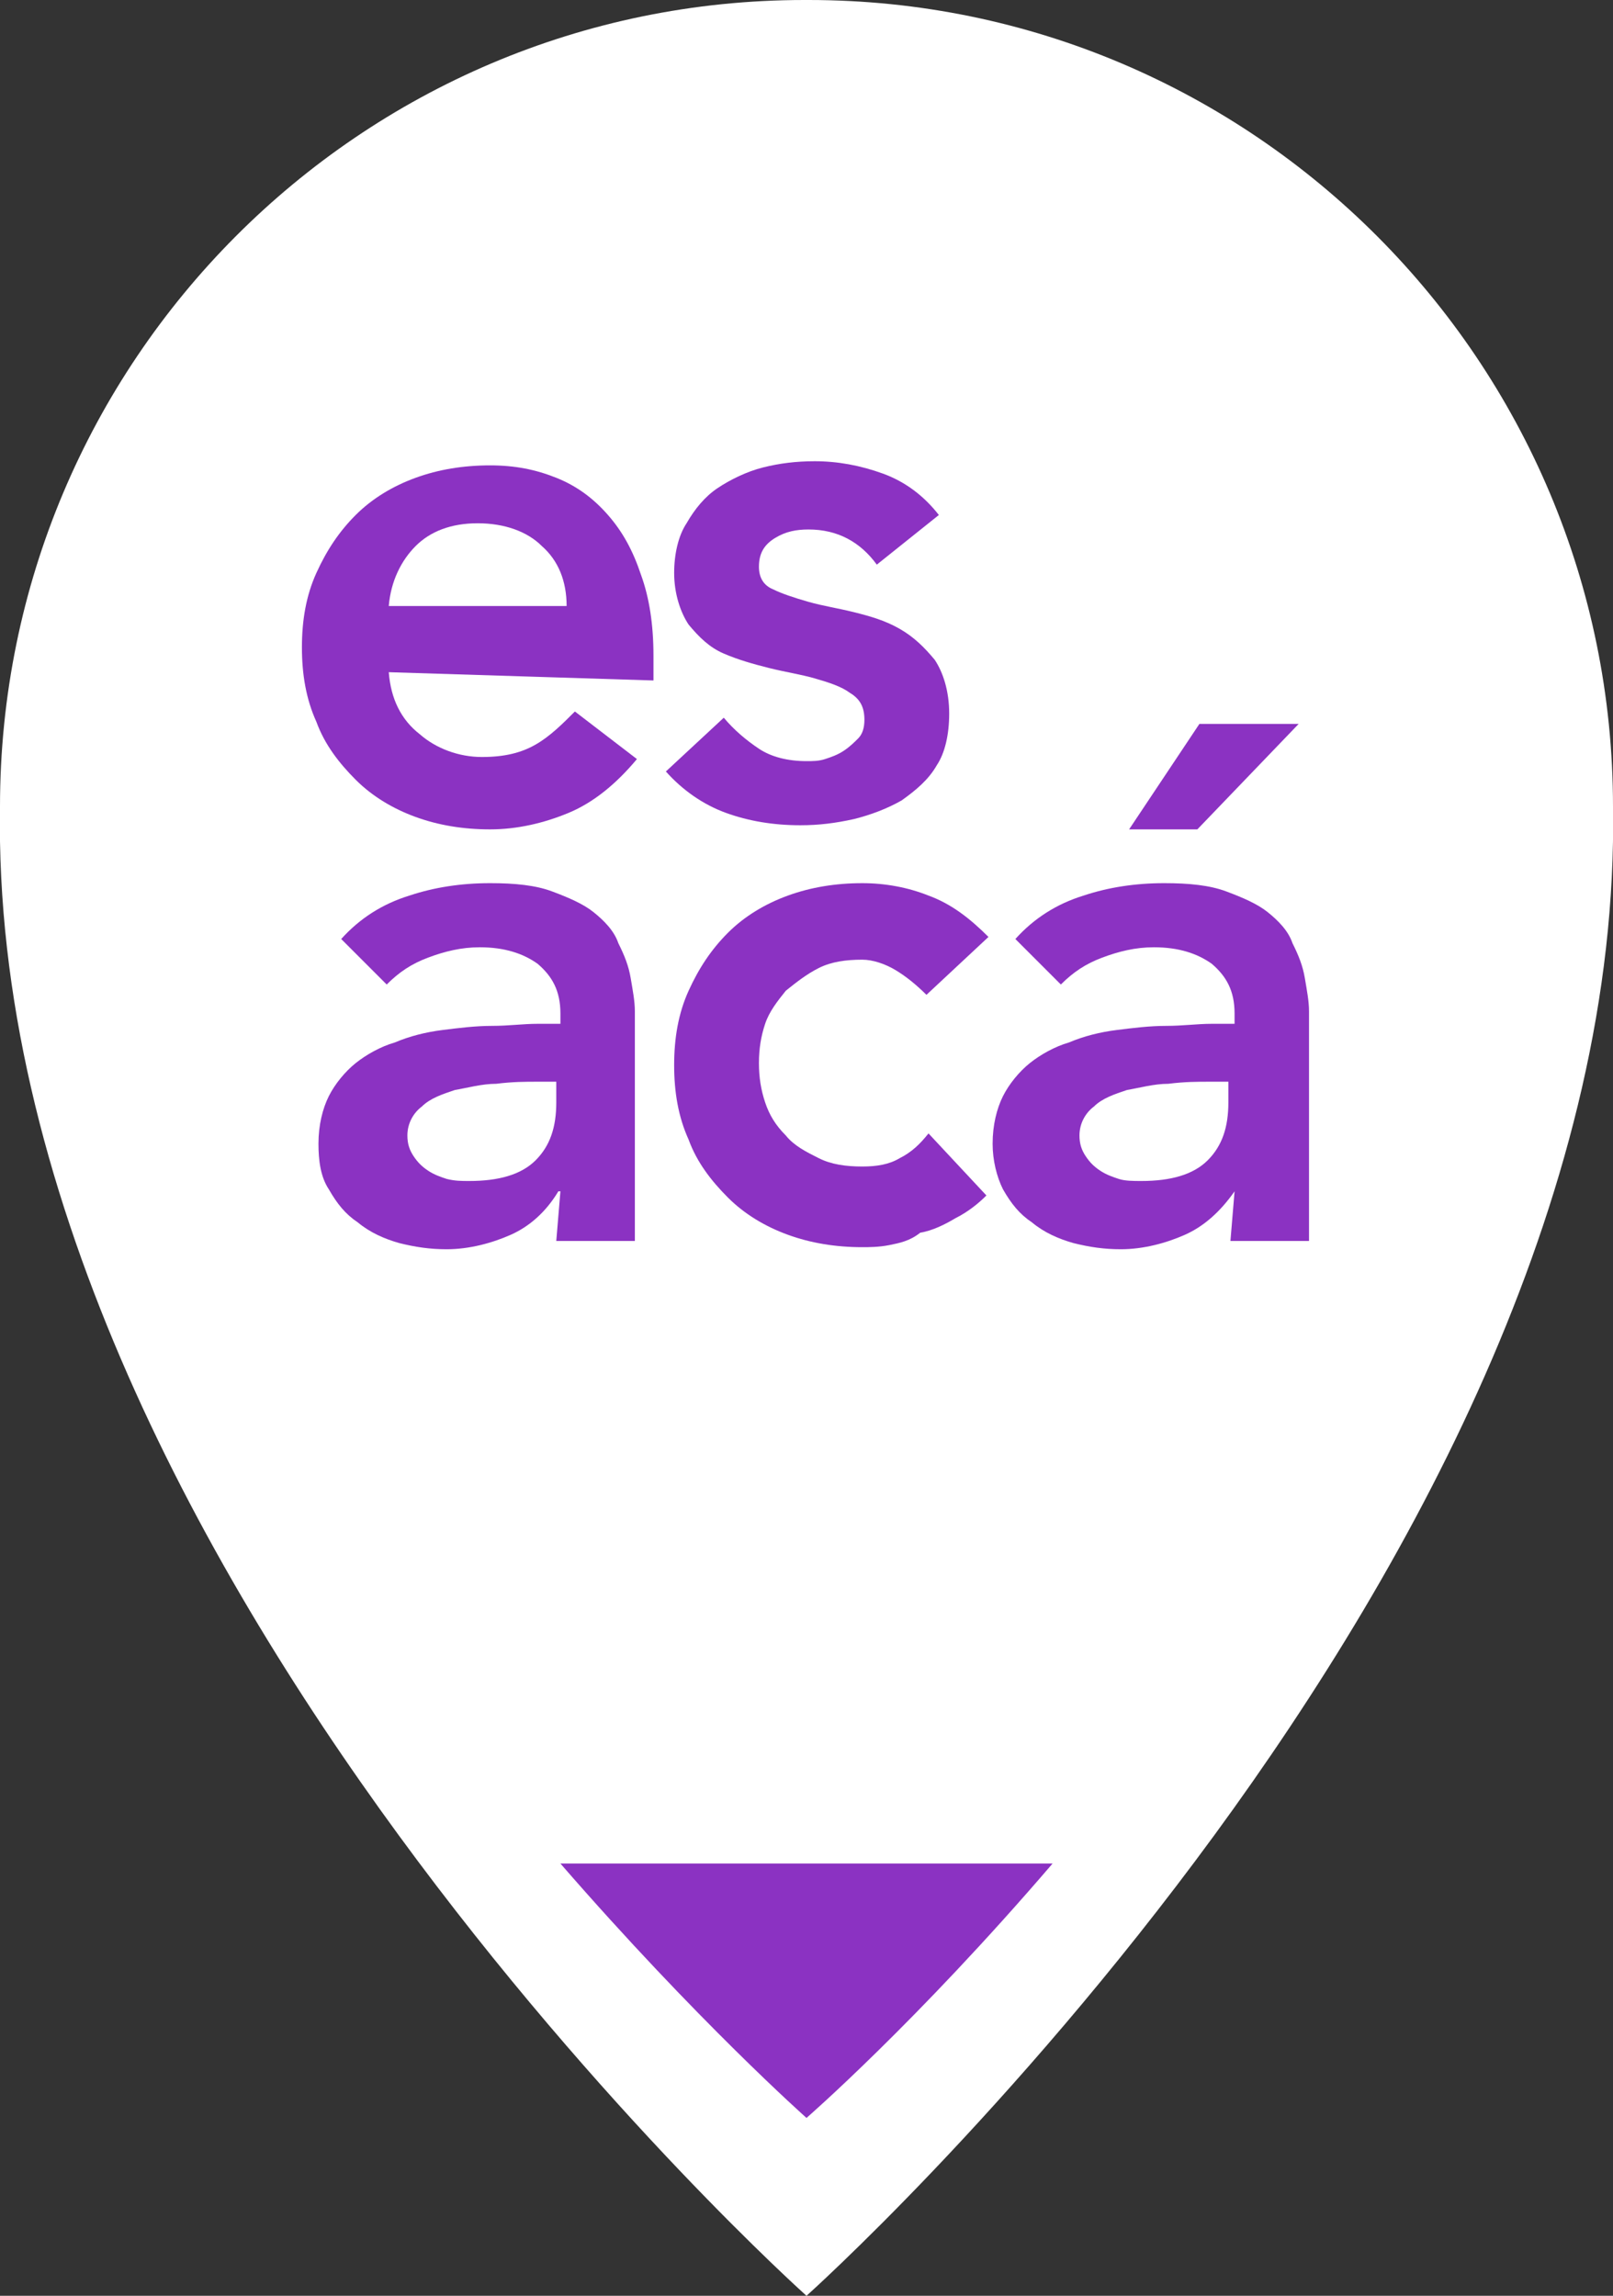 <?xml version="1.0" encoding="utf-8"?>
<!-- Generator: Adobe Illustrator 23.0.1, SVG Export Plug-In . SVG Version: 6.00 Build 0)  -->
<svg version="1.1" id="Capa_1" xmlns="http://www.w3.org/2000/svg" xmlns:xlink="http://www.w3.org/1999/xlink" x="0px" y="0px"
	 viewBox="0 0 78 111" style="enable-background:new 0 0 78 111;" xml:space="preserve">
<rect x="0" y="0" width="78" height="111" fill="#333333" stroke="none"/>
<style type="text/css">
	.st0{fill:#FFFFFF;}
	.st1{fill:#8B32C2;}
</style>
<g>
	<g>
		<g>
			<path class="st0" d="M39.1,0L39.1,0h-0.2C17.4,0,0,17.5,0,39c-0.6,36.6,39,72,39,72c0-0.1,0-0.1,0-0.2c0,0.1,0,0.1,0,0.2
				c0,0,39.6-35.4,39-72C78,17.5,60.6,0,39.1,0z"/>
			<path class="st1" d="M27.1,57.6H27c-0.6,1-1.4,1.7-2.3,2.1c-0.9,0.4-2,0.7-3.1,0.7c-0.8,0-1.5-0.1-2.3-0.3c-0.7-0.2-1.4-0.5-2-1
				c-0.6-0.4-1-0.9-1.4-1.6c-0.4-0.6-0.5-1.4-0.5-2.2c0-0.9,0.2-1.7,0.5-2.3c0.3-0.6,0.8-1.2,1.3-1.6c0.5-0.4,1.2-0.8,1.9-1
				c0.7-0.3,1.5-0.5,2.3-0.6s1.6-0.2,2.4-0.2s1.5-0.1,2.2-0.1h1.1V49c0-1.1-0.4-1.8-1.1-2.4c-0.7-0.5-1.6-0.8-2.8-0.8
				c-0.9,0-1.7,0.2-2.5,0.5s-1.4,0.7-2,1.3l-2.2-2.2c0.9-1,2-1.7,3.3-2.1c1.2-0.4,2.5-0.6,3.9-0.6c1.2,0,2.2,0.1,3,0.4
				c0.8,0.3,1.5,0.6,2,1s1,0.9,1.2,1.5c0.3,0.6,0.5,1.1,0.6,1.7c0.1,0.6,0.2,1.1,0.2,1.6s0,1,0,1.4V60h-3.8L27.1,57.6L27.1,57.6z
				 M26.9,52.3H26c-0.6,0-1.2,0-2,0.1c-0.7,0-1.4,0.2-2,0.3c-0.6,0.2-1.2,0.4-1.6,0.8c-0.4,0.3-0.7,0.8-0.7,1.4c0,0.4,0.1,0.7,0.3,1
				c0.2,0.3,0.4,0.5,0.7,0.7c0.3,0.2,0.6,0.3,0.9,0.4c0.4,0.1,0.7,0.1,1.1,0.1c1.4,0,2.5-0.3,3.2-1s1-1.6,1-2.8V52.3z"/>
			<path class="st1" d="M44.8,48.1c-0.5-0.5-1-0.9-1.5-1.2s-1.1-0.5-1.6-0.5c-0.8,0-1.5,0.1-2.1,0.4c-0.6,0.3-1.1,0.7-1.6,1.1
				c-0.4,0.5-0.8,1-1,1.6s-0.3,1.2-0.3,1.9s0.1,1.3,0.3,1.9c0.2,0.6,0.5,1.1,1,1.6c0.4,0.5,1,0.8,1.6,1.1s1.3,0.4,2.1,0.4
				c0.7,0,1.3-0.1,1.8-0.4c0.6-0.3,1-0.7,1.4-1.2l2.8,3c-0.4,0.4-0.9,0.8-1.5,1.1c-0.5,0.3-1.1,0.6-1.7,0.7c-0.5,0.4-1,0.5-1.5,0.6
				c-0.5,0.1-1,0.1-1.3,0.1c-1.3,0-2.5-0.2-3.6-0.6c-1.1-0.4-2.1-1-2.9-1.8c-0.8-0.8-1.5-1.7-1.9-2.8c-0.5-1.1-0.7-2.3-0.7-3.6
				s0.2-2.5,0.7-3.6s1.1-2,1.9-2.8c0.8-0.8,1.8-1.4,2.9-1.8c1.1-0.4,2.3-0.6,3.6-0.6c1.1,0,2.2,0.2,3.2,0.6c1.1,0.4,2,1.1,2.9,2
				L44.8,48.1z"/>
			<path class="st1" d="M59.7,57.6L59.7,57.6c-0.7,1-1.5,1.7-2.4,2.1c-0.9,0.4-2,0.7-3.1,0.7c-0.8,0-1.5-0.1-2.3-0.3
				c-0.7-0.2-1.4-0.5-2-1c-0.6-0.4-1-0.9-1.4-1.6c-0.3-0.6-0.5-1.4-0.5-2.2c0-0.9,0.2-1.7,0.5-2.3s0.8-1.2,1.3-1.6
				c0.5-0.4,1.2-0.8,1.9-1c0.7-0.3,1.5-0.5,2.3-0.6s1.6-0.2,2.4-0.2c0.8,0,1.5-0.1,2.2-0.1h1.1V49c0-1.1-0.4-1.8-1.1-2.4
				c-0.7-0.5-1.6-0.8-2.8-0.8c-0.9,0-1.7,0.2-2.5,0.5s-1.4,0.7-2,1.3l-2.2-2.2c0.9-1,2-1.7,3.3-2.1c1.2-0.4,2.5-0.6,3.9-0.6
				c1.2,0,2.2,0.1,3,0.4c0.8,0.3,1.5,0.6,2,1s1,0.9,1.2,1.5c0.3,0.6,0.5,1.1,0.6,1.7c0.1,0.6,0.2,1.1,0.2,1.6s0,1,0,1.4V60h-3.8
				L59.7,57.6L59.7,57.6z M59.4,52.3h-0.9c-0.6,0-1.2,0-2,0.1c-0.7,0-1.4,0.2-2,0.3c-0.6,0.2-1.2,0.4-1.6,0.8
				c-0.4,0.3-0.7,0.8-0.7,1.4c0,0.4,0.1,0.7,0.3,1s0.4,0.5,0.7,0.7s0.6,0.3,0.9,0.4c0.3,0.1,0.7,0.1,1.1,0.1c1.4,0,2.5-0.3,3.2-1
				s1-1.6,1-2.8V52.3z M58,35h4.8l-4.9,5.1h-3.3L58,35z"/>
			<path class="st1" d="M18.8,32.5c0.1,1.3,0.6,2.3,1.5,3c0.8,0.7,1.9,1.1,3,1.1s1.9-0.2,2.6-0.6c0.7-0.4,1.3-1,1.9-1.6l3,2.3
				c-1,1.2-2.1,2.1-3.3,2.6c-1.2,0.5-2.5,0.8-3.8,0.8s-2.5-0.2-3.6-0.6c-1.1-0.4-2.1-1-2.9-1.8s-1.5-1.7-1.9-2.8
				c-0.5-1.1-0.7-2.3-0.7-3.6c0-1.3,0.2-2.5,0.7-3.6s1.1-2,1.9-2.8s1.8-1.4,2.9-1.8s2.3-0.6,3.6-0.6c1.2,0,2.2,0.2,3.2,0.6
				s1.8,1,2.5,1.8s1.2,1.7,1.6,2.9c0.4,1.1,0.6,2.4,0.6,3.9v1.2L18.8,32.5L18.8,32.5z M27.4,29.3c0-1.2-0.4-2.2-1.2-2.9
				c-0.7-0.7-1.8-1.1-3.1-1.1c-1.3,0-2.3,0.4-3,1.1s-1.2,1.7-1.3,2.9H27.4z"/>
			<path class="st1" d="M42.4,27.3c-0.8-1.1-1.9-1.7-3.3-1.7c-0.6,0-1.1,0.1-1.6,0.4s-0.8,0.7-0.8,1.4c0,0.5,0.2,0.9,0.7,1.1
				c0.4,0.2,1,0.4,1.7,0.6s1.4,0.3,2.2,0.5s1.5,0.4,2.2,0.8s1.2,0.9,1.7,1.5c0.4,0.6,0.7,1.5,0.7,2.6c0,1-0.2,1.9-0.6,2.5
				c-0.4,0.7-1,1.2-1.7,1.7c-0.7,0.4-1.5,0.7-2.3,0.9c-0.9,0.2-1.7,0.3-2.6,0.3c-1.3,0-2.5-0.2-3.6-0.6c-1.1-0.4-2.1-1.1-2.9-2
				l2.8-2.6c0.5,0.6,1.1,1.1,1.7,1.5c0.6,0.4,1.4,0.6,2.3,0.6c0.3,0,0.6,0,0.9-0.1c0.3-0.1,0.6-0.2,0.9-0.4c0.3-0.2,0.5-0.4,0.7-0.6
				c0.2-0.2,0.3-0.5,0.3-0.9c0-0.6-0.2-1-0.7-1.3c-0.4-0.3-1-0.5-1.7-0.7s-1.4-0.3-2.2-0.5s-1.5-0.4-2.2-0.7
				c-0.7-0.3-1.2-0.8-1.7-1.4c-0.4-0.6-0.7-1.5-0.7-2.5c0-0.9,0.2-1.8,0.6-2.4c0.4-0.7,0.9-1.3,1.5-1.7c0.6-0.4,1.4-0.8,2.2-1
				s1.6-0.3,2.5-0.3c1.1,0,2.2,0.2,3.3,0.6s2,1.1,2.7,2L42.4,27.3z"/>
			<path class="st1" d="M39,102.4c0,0,0-0.1,0-0.2C39,102.3,39,102.3,39,102.4c0,0,5.3-4.6,11.9-12.3H27.1
				C33.7,97.7,39,102.4,39,102.4z"/>
		</g>
	</g>
</g>
</svg>
